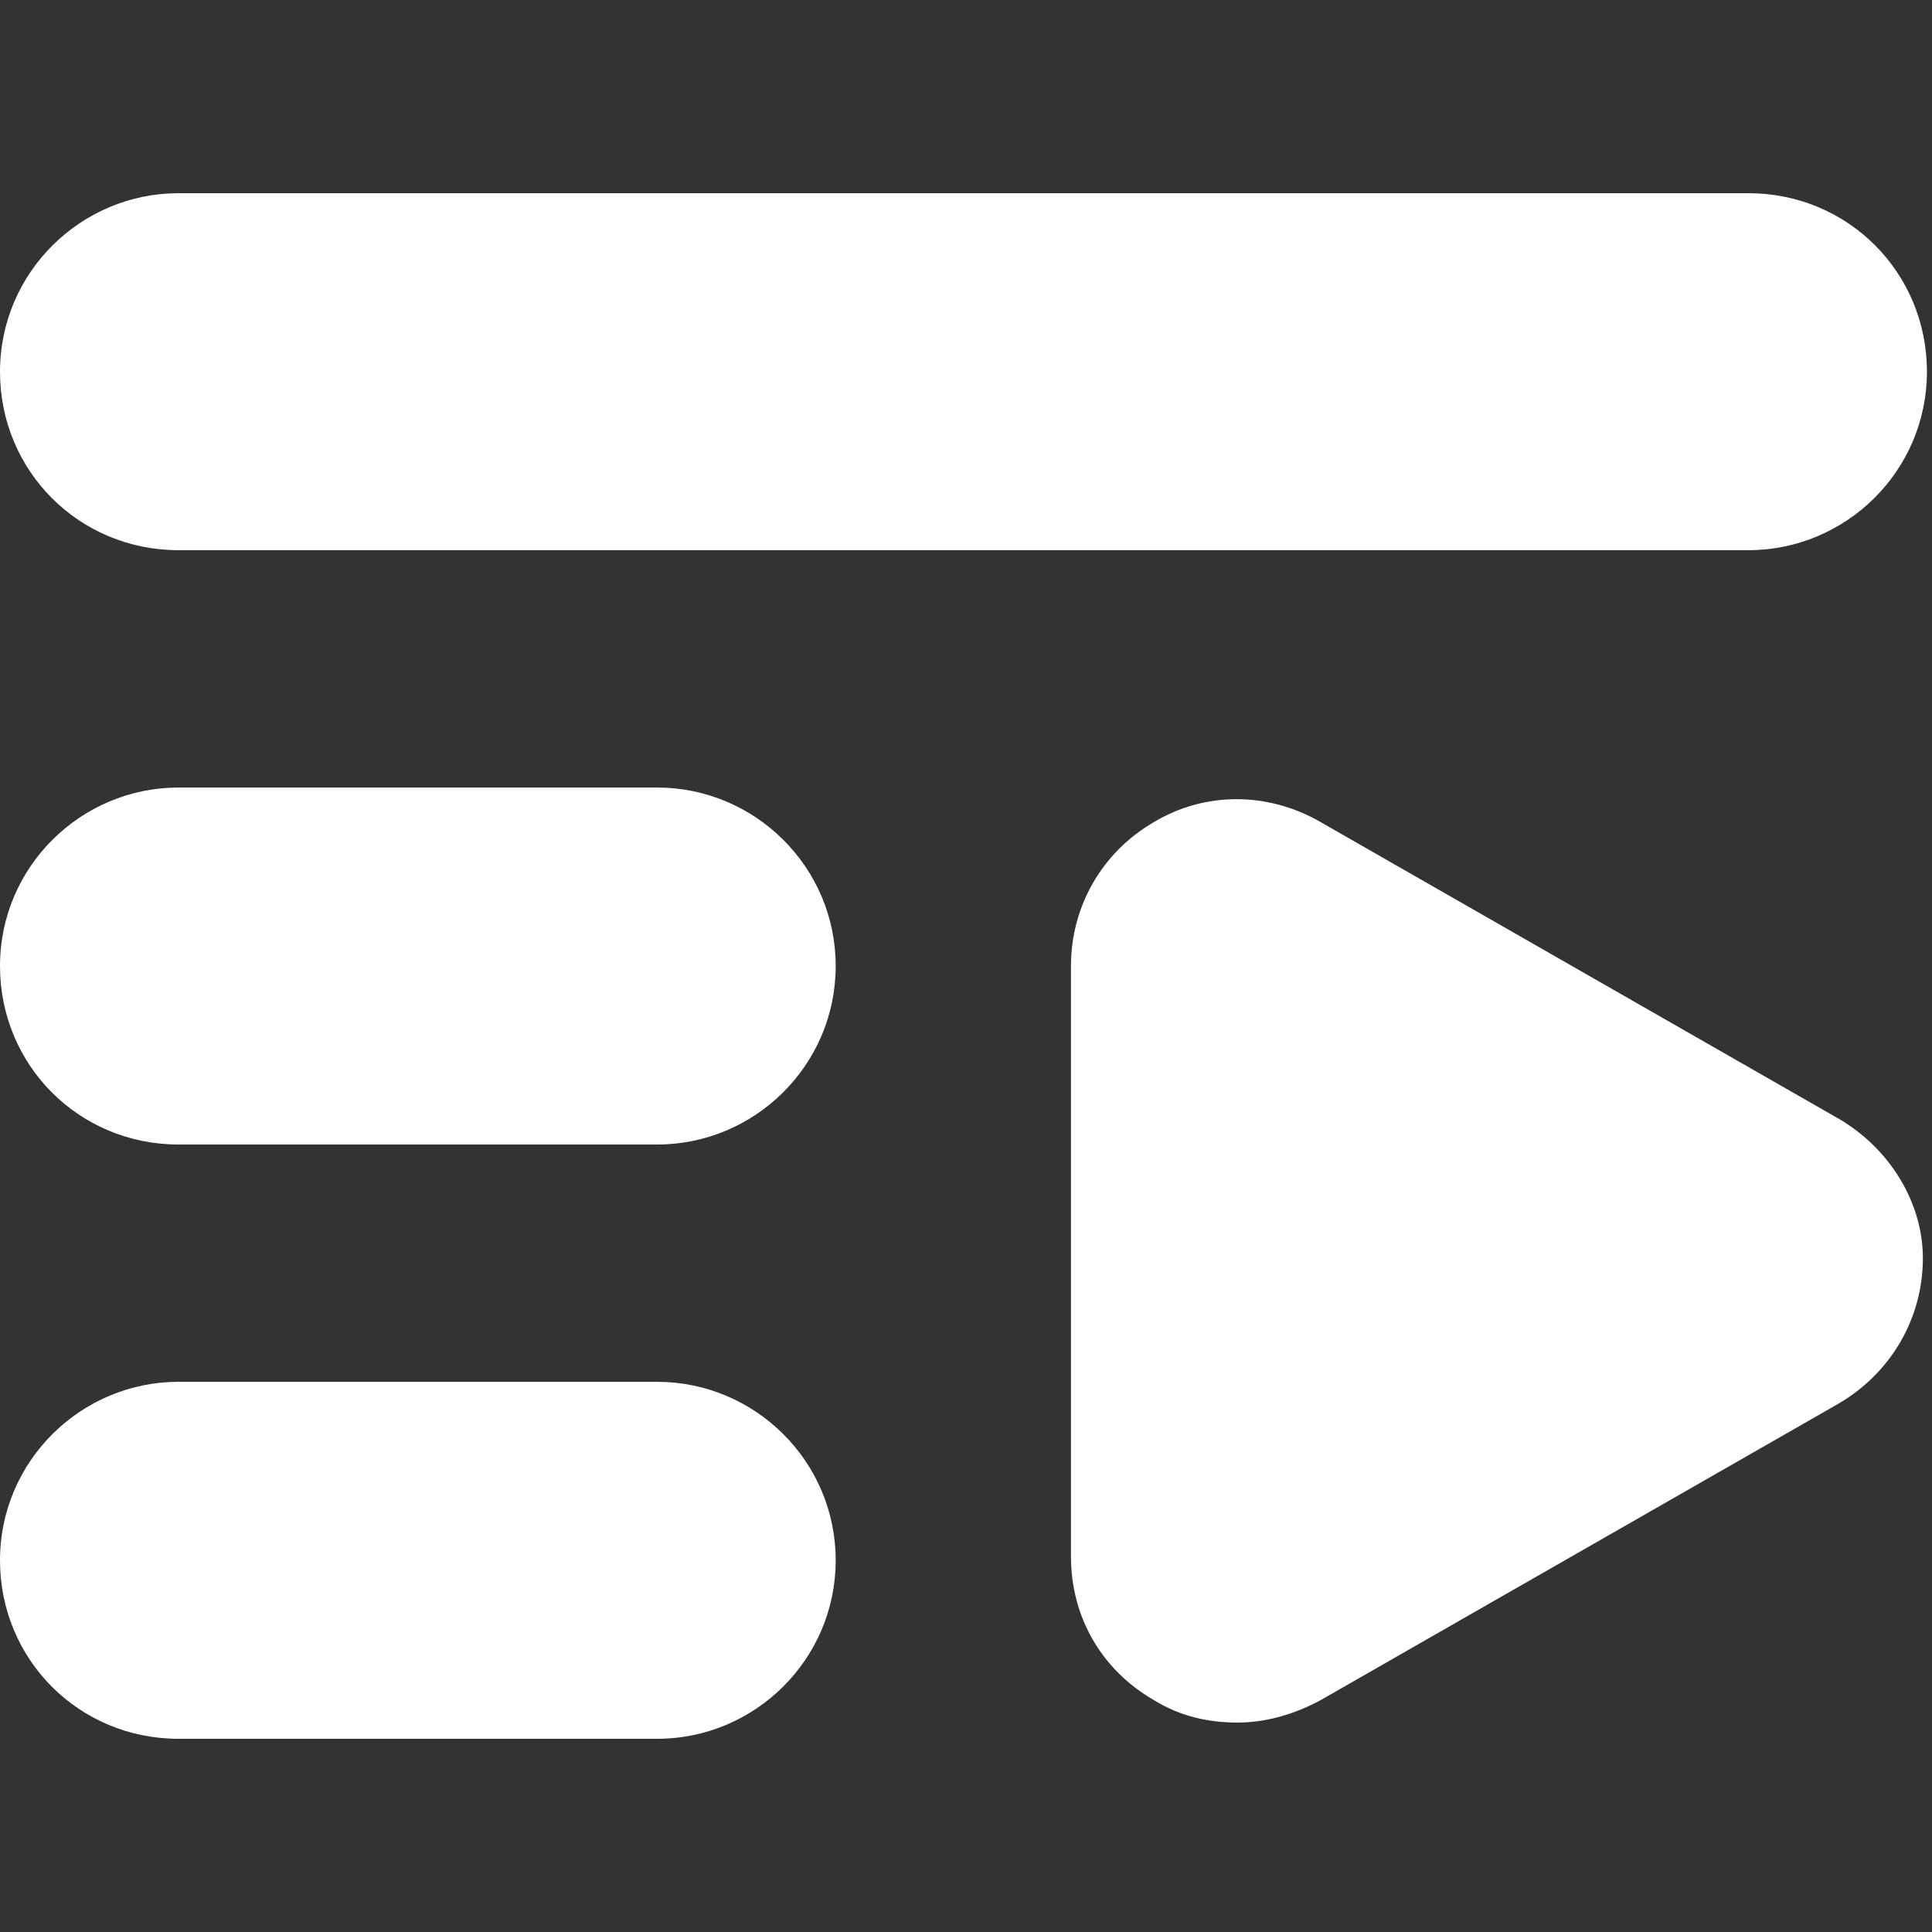 <svg width="40" height="40" viewBox="0 0 40 40" fill="none" xmlns="http://www.w3.org/2000/svg">
<rect x="0" y="0" width="40" height="40" fill="#333333" stroke="none"/>
<g id="Property 1=Playlist">
<g id="Group 737">
<path id="Vector" d="M13.606 28.609H3.696C1.68 28.609 0 30.247 0 32.304C0 34.362 1.638 36 3.696 36H13.606C15.622 36 17.302 34.362 17.302 32.304C17.302 30.247 15.622 28.609 13.606 28.609Z" fill="white"/>
<path id="Vector_2" d="M13.606 16.305H3.696C1.68 16.305 0 17.942 0 20C0 22.058 1.638 23.696 3.696 23.696H13.606C15.622 23.696 17.302 22.058 17.302 20C17.302 17.942 15.622 16.305 13.606 16.305Z" fill="white"/>
<path id="Vector_3" d="M3.696 11.391H36.199C38.215 11.391 39.895 9.753 39.895 7.696C39.895 5.638 38.257 4 36.199 4L3.696 4C1.68 4 0 5.638 0 7.696C0 9.753 1.638 11.391 3.696 11.391Z" fill="white"/>
<path id="Vector_4" d="M38.047 23.15L27.338 17.018C26.247 16.389 24.945 16.389 23.895 17.018C22.803 17.648 22.173 18.782 22.173 20V32.22C22.173 33.48 22.803 34.572 23.895 35.202C24.441 35.538 25.029 35.664 25.617 35.664C26.204 35.664 26.792 35.496 27.338 35.202L38.047 29.071C39.139 28.441 39.811 27.307 39.811 26.047C39.811 24.913 39.139 23.779 38.047 23.149V23.15Z" fill="white"/>
</g>
</g>
</svg>
